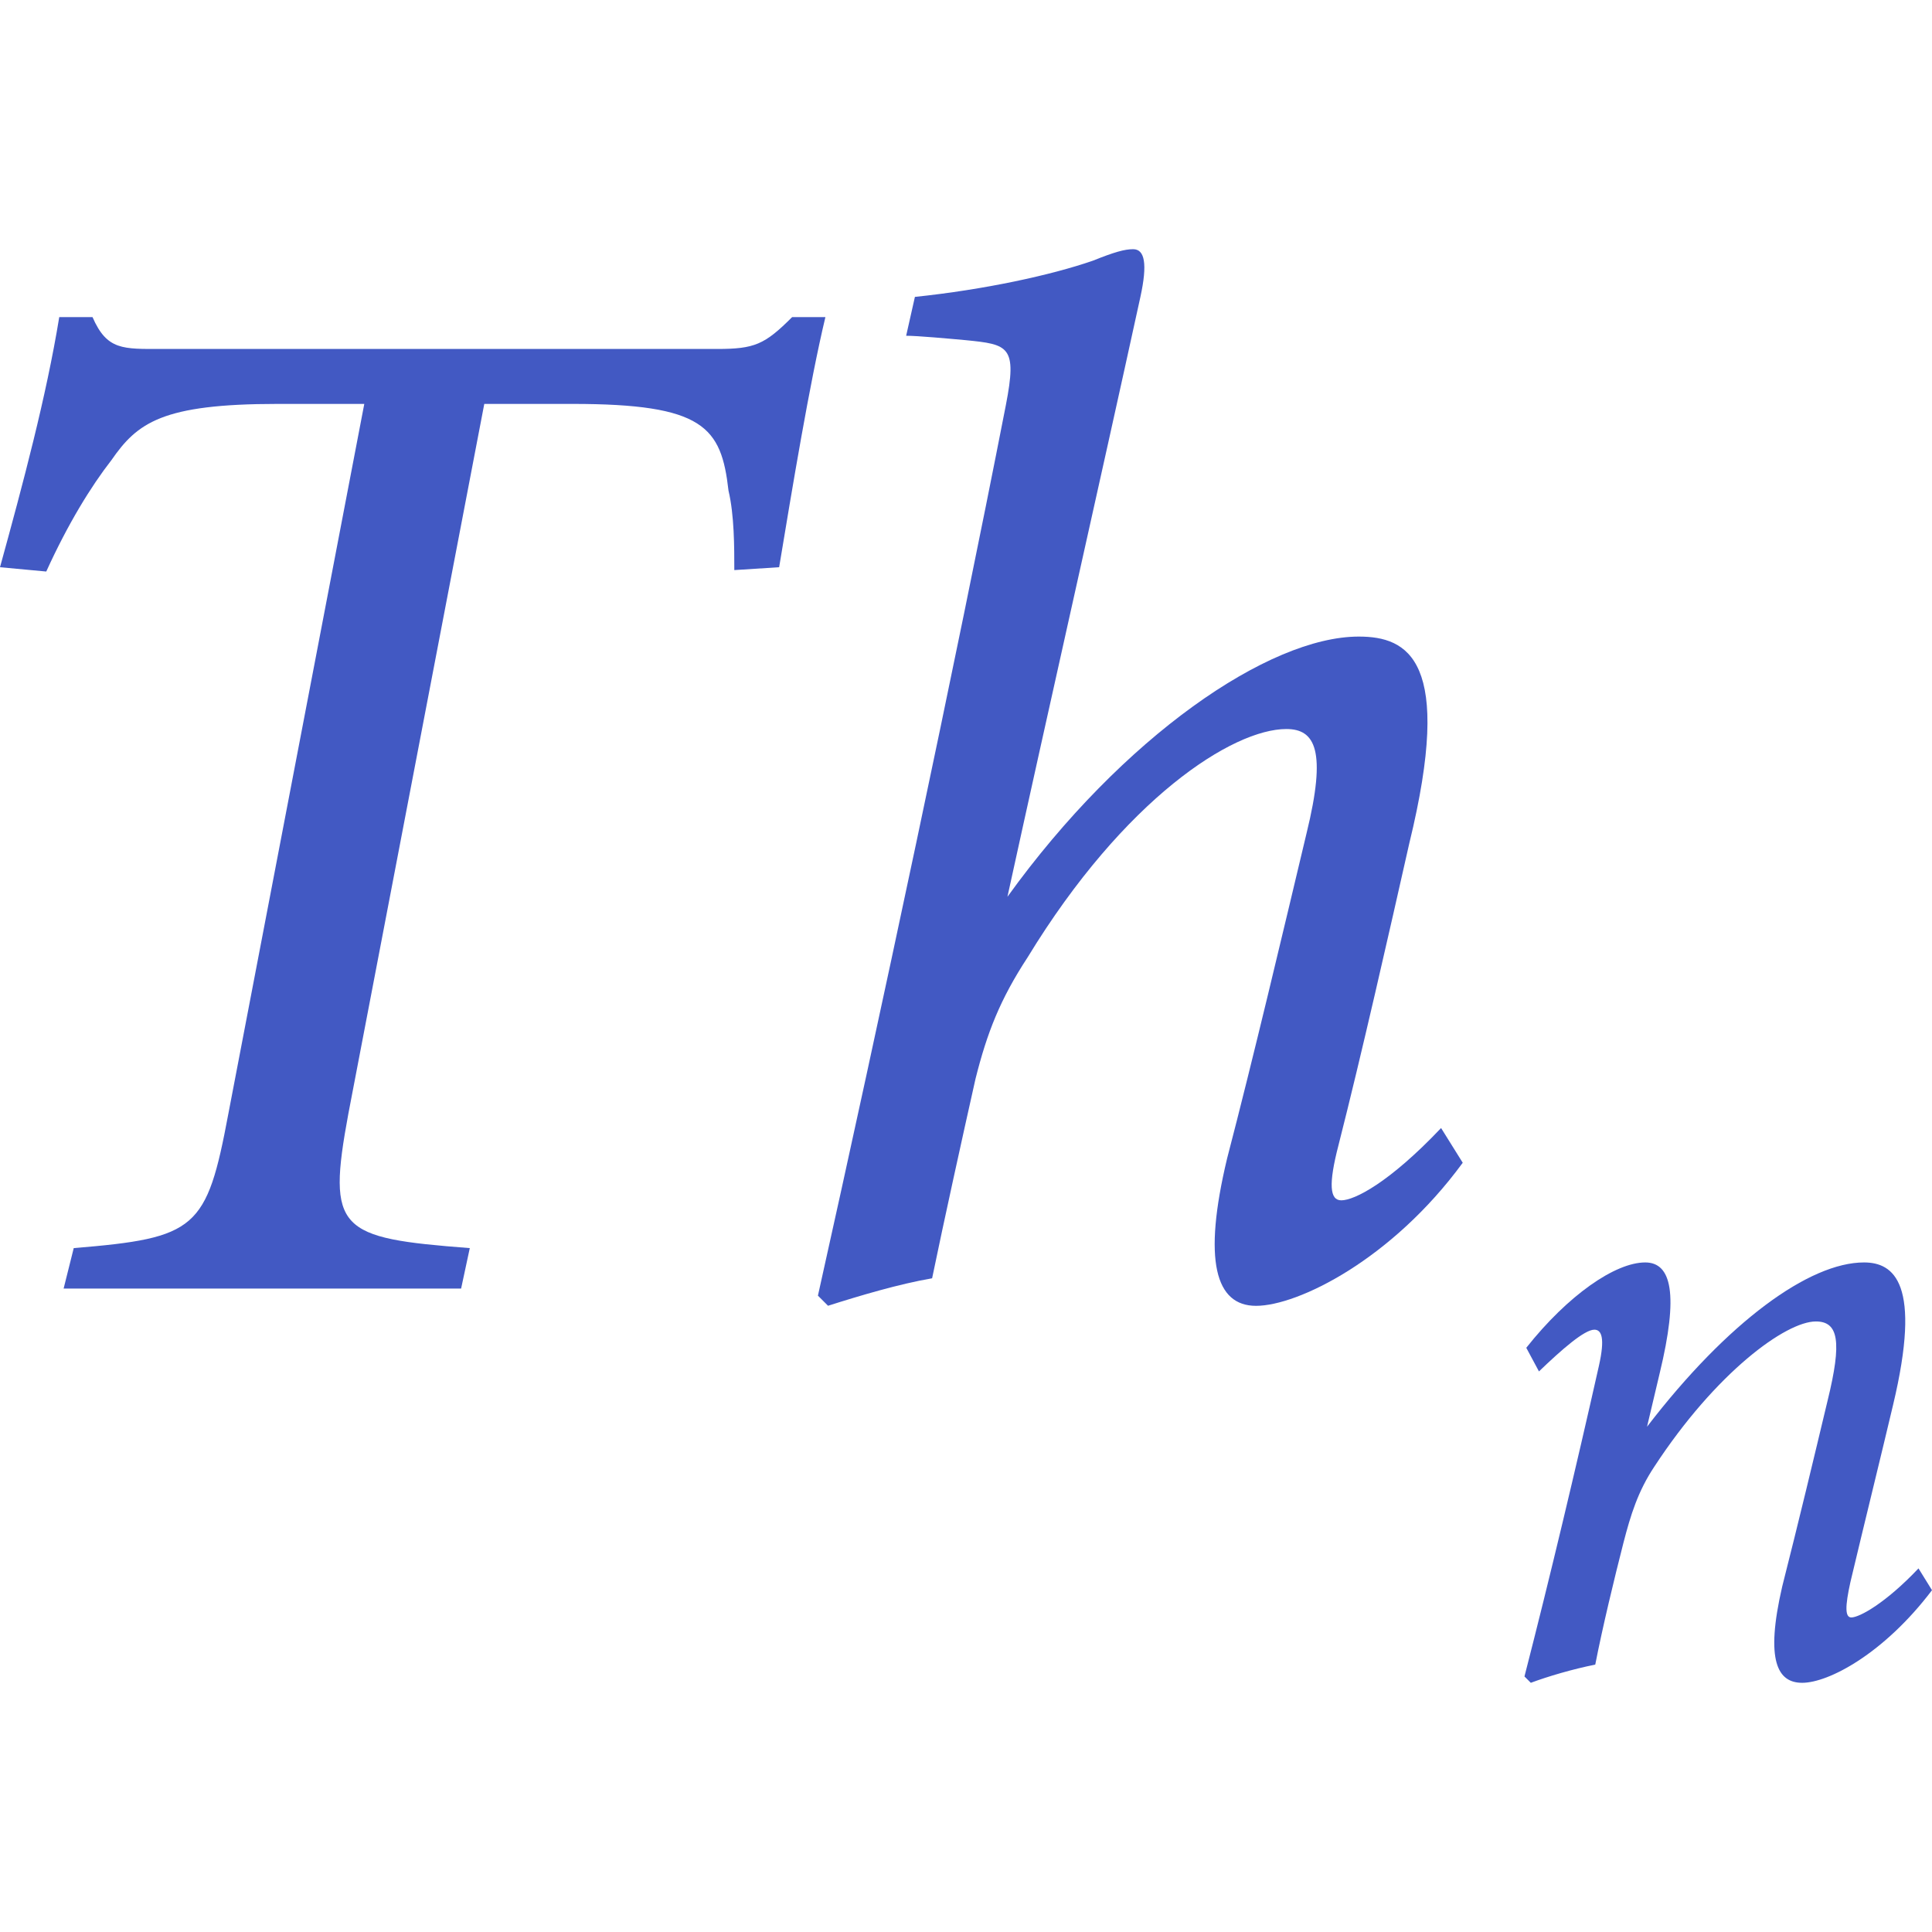 <?xml version="1.0" encoding="utf-8"?>
<!-- Generator: Adobe Illustrator 26.0.1, SVG Export Plug-In . SVG Version: 6.00 Build 0)  -->
<svg version="1.1" id="Layer_1" xmlns="http://www.w3.org/2000/svg" xmlns:xlink="http://www.w3.org/1999/xlink" x="0px" y="0px"
	 viewBox="0 0 256 256" style="enable-background:new 0 0 256 256;" xml:space="preserve">
<style type="text/css">
	.st0{fill:#4259C3;}
</style>
<g>
	<g>
		<path class="st0" d="M109.37,42.02c-2.11,8.81-4.41,22.79-6.13,33.14l-5.94,0.38c0-3.06,0-7.28-0.77-10.53
			c-0.96-8.43-3.26-11.49-20.69-11.49H64.17l-18.01,94.05c-2.87,15.51-1.34,16.47,16.09,17.81l-1.15,5.36H8.43l1.34-5.36
			c16.28-1.34,17.62-2.49,20.49-17.81l18.01-94.05H36.78c-15.32,0-18.58,2.49-22.03,7.47C12.07,64.43,9,69.41,6.13,75.73L0,75.16
			c3.06-11.11,6.13-22.6,7.85-33.14h4.41c1.92,4.41,4.02,4.22,9.19,4.22H95c4.98,0,6.32-0.58,9.96-4.22H109.37z"/>
		<path class="st0" d="M121.23,39.34c9.19-0.96,18.01-2.87,23.56-4.79c2.87-1.15,4.22-1.53,5.36-1.53c1.53,0,1.92,1.92,0.96,6.32
			c-5.36,24.52-12.26,54.97-17.62,79.49c15.32-21.26,34.67-34.48,46.55-34.48c6.51,0,12.64,3.07,6.7,27.39
			c-2.68,11.88-6.32,27.97-9.39,40.03c-1.34,5.17-1.15,7.28,0.38,7.28c1.72,0,6.32-2.3,13.22-9.58l2.87,4.6
			c-9.39,12.83-21.84,18.96-27.39,18.96c-5.36,0-7.09-5.94-3.83-19.54c3.45-13.22,7.47-30.26,10.53-43.1
			c2.68-10.92,1.15-13.79-2.68-13.79c-7.09,0-21.45,9.19-34.29,30.26c-3.64,5.56-5.36,9.96-6.9,16.09
			c-1.72,7.66-4.21,18.96-5.75,26.43c-4.41,0.76-9.58,2.3-13.79,3.64l-1.34-1.34c8.24-36.97,18.2-83.7,24.9-117.99
			c1.53-7.85,0.38-8.05-5.36-8.62c-2.11-0.19-6.32-0.58-7.85-0.58L121.23,39.34z"/>
	</g>
	<g>
		<path class="st0" d="M256,210.71c-6.38,8.42-13.71,12.27-17.2,12.27c-3.25,0-4.93-2.89-2.65-12.75
			c2.17-8.54,4.21-17.08,6.02-24.66c1.92-7.82,1.44-10.47-1.56-10.47c-3.97,0-13.23,6.74-21.41,19.25
			c-2.16,3.25-3.13,6.38-4.09,10.1c-1.2,4.69-2.77,11.19-3.73,16.12c-3.01,0.6-6.26,1.56-8.54,2.41l-0.84-0.84
			c3.37-13.11,6.86-27.79,9.86-41.14c0.84-3.73,0.36-4.81-0.6-4.81c-1.32,0-4.33,2.64-7.34,5.53l-1.68-3.13
			c5.53-6.98,11.79-11.31,15.76-11.31c3.49,0,4.45,4.21,1.92,14.67l-1.68,7.1c10.71-13.95,21.53-21.77,28.75-21.77
			c3.97,0,7.7,2.77,3.85,18.89c-1.56,6.61-3.85,15.88-5.65,23.46c-0.72,3.25-0.72,4.69,0.12,4.69c1.08,0,4.57-1.92,8.9-6.5
			L256,210.71z"/>
	</g>
</g>
</svg>
